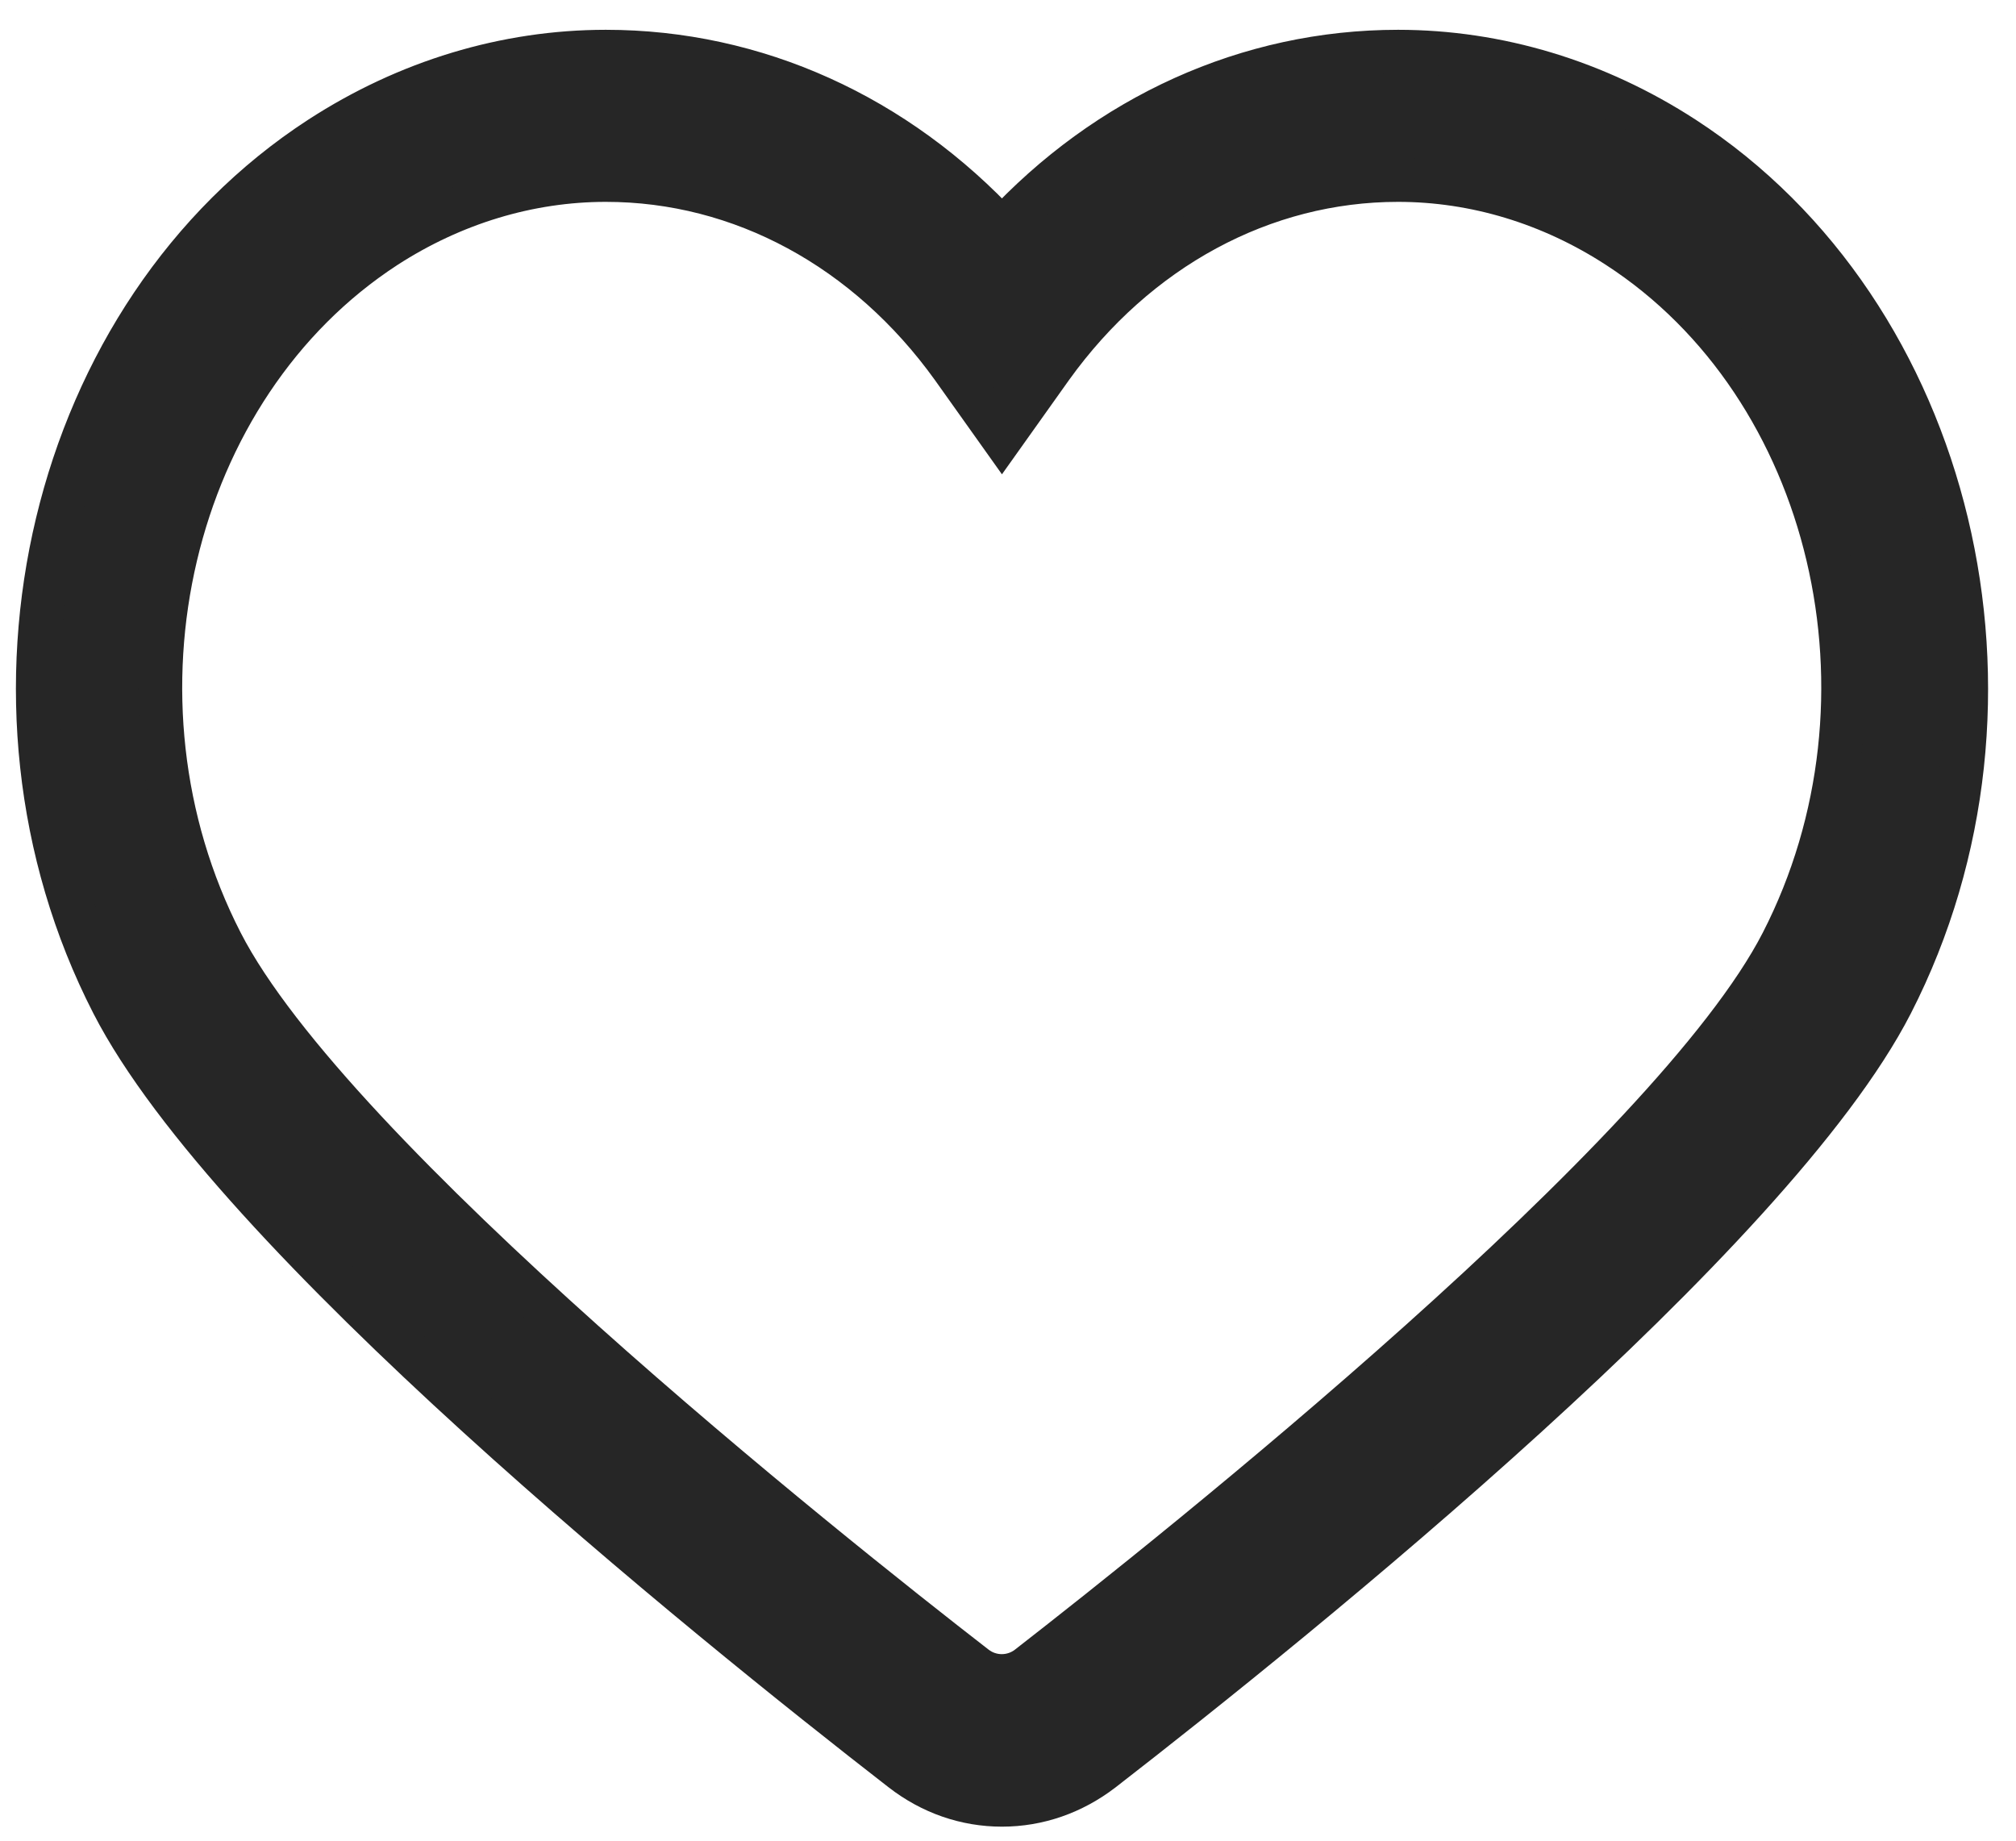 <svg width="23" height="21" viewBox="0 0 23 21" fill="none" xmlns="http://www.w3.org/2000/svg">
<path d="M11.431 20.59C11.019 20.59 10.626 20.453 10.293 20.195C8.036 18.444 2.641 14.087 1.288 11.448C-0.482 8 0.581 3.57 3.653 1.575C4.646 0.931 5.769 0.59 6.912 0.59C8.621 0.59 10.227 1.322 11.431 2.624C12.634 1.322 14.241 0.59 15.95 0.59C17.092 0.59 18.216 0.931 19.209 1.575C22.281 3.57 23.344 8 21.578 11.448C20.225 14.087 14.831 18.444 12.573 20.195C12.236 20.453 11.843 20.59 11.431 20.59ZM6.912 2.053C6.032 2.053 5.165 2.317 4.397 2.814C1.939 4.414 1.096 7.975 2.524 10.756C3.779 13.204 9.427 17.702 11.127 19.019C11.305 19.156 11.553 19.156 11.731 19.019C13.431 17.697 19.078 13.2 20.333 10.756C21.761 7.975 20.918 4.409 18.46 2.814C17.696 2.317 16.83 2.053 15.95 2.053C14.409 2.053 12.967 2.834 11.993 4.19L11.431 4.98L10.869 4.19C9.895 2.834 8.457 2.053 6.912 2.053Z" fill="#262626" stroke="#262626" stroke-width="0.5"/>
</svg>
